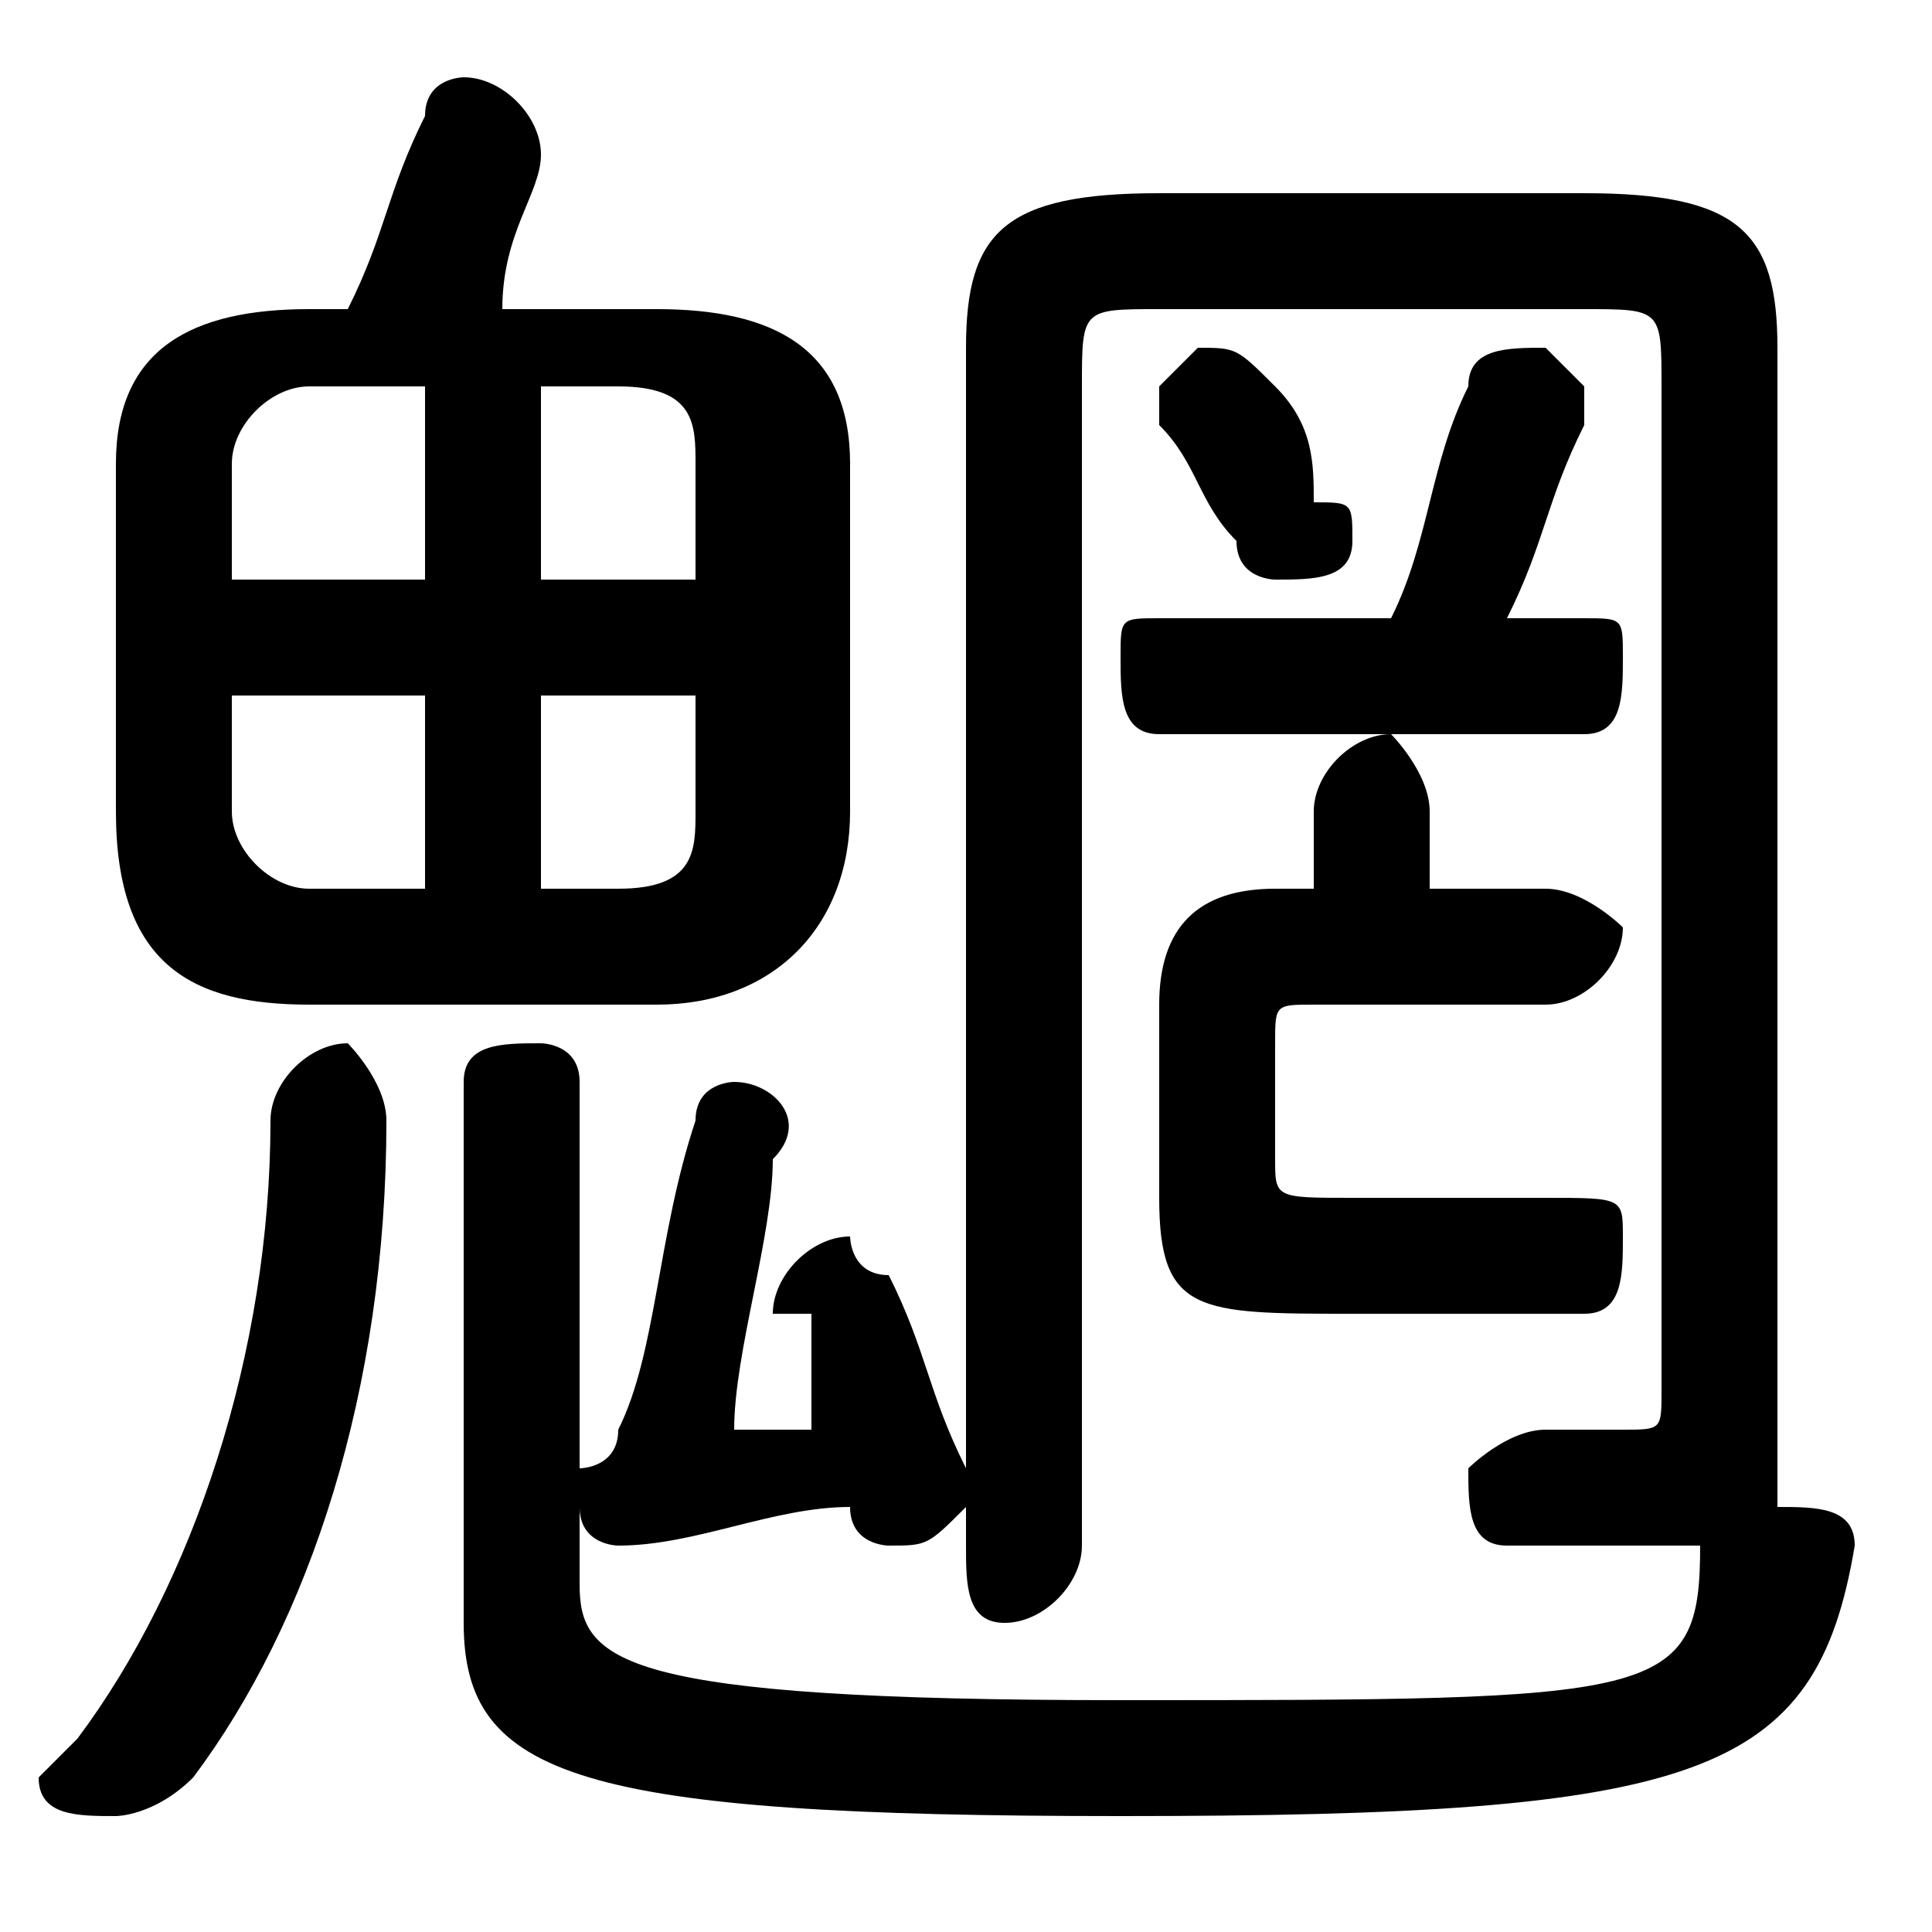 <svg xmlns="http://www.w3.org/2000/svg" viewBox="0 -44.0 50.0 50.0">
    <rect x="0" y="-44.0" width="50.0" height="50.0" fill="#808080" stroke="none"/>
    <g transform="scale(1, -1)">
        <!-- ボディの枠 -->
        <rect x="0" y="-6.0" width="50.0" height="50.0"
            stroke="white" fill="white"/>
        <!-- グリフ座標系の原点 -->
        <circle cx="0" cy="0" r="5" fill="white"/>
        <!-- グリフのアウトライン -->
        <g style="fill:black;stroke:#000000;stroke-width:0;stroke-linecap:round;stroke-linejoin:round;">
        <path d="M 37.0 21.0 L 37.0 23.0 C 37.0 24.0 36.0 25.0 36.0 25.0 C 35.0 25.0 34.0 24.0 34.0 23.0 L 34.0 21.0 L 33.0 21.0 C 31.0 21.0 30.0 20.0 30.0 18.0 L 30.0 13.0 C 30.0 10.0 31.0 10.0 35.0 10.0 C 37.0 10.0 39.0 10.0 41.0 10.0 C 42.0 10.0 42.0 11.0 42.0 12.0 C 42.0 13.0 42.0 13.0 40.0 13.0 C 38.0 13.0 37.0 13.0 35.0 13.0 C 33.0 13.0 33.0 13.0 33.0 14.0 L 33.0 17.0 C 33.0 18.0 33.0 18.0 34.0 18.0 L 40.0 18.0 C 41.0 18.0 42.0 19.0 42.0 20.0 C 42.0 20.0 41.0 21.0 40.0 21.0 Z M 39.0 28.0 C 40.0 30.0 40.0 31.0 41.0 33.0 C 41.0 33.0 41.0 34.0 41.0 34.0 C 41.0 34.0 40.0 35.0 40.0 35.0 C 39.0 35.0 38.0 35.0 38.0 34.0 C 37.0 32.0 37.0 30.0 36.0 28.0 L 30.0 28.0 C 29.0 28.0 29.0 28.0 29.0 27.0 C 29.0 26.0 29.0 25.0 30.0 25.0 L 41.0 25.0 C 42.0 25.0 42.0 26.0 42.0 27.0 C 42.0 28.0 42.0 28.0 41.0 28.0 Z M 33.0 34.0 C 32.0 35.0 32.0 35.0 31.0 35.0 C 31.0 35.0 30.0 34.0 30.0 34.0 C 30.0 33.0 30.0 33.0 30.0 33.0 C 31.0 32.0 31.0 31.0 32.0 30.0 C 32.0 29.0 33.0 29.0 33.0 29.0 C 34.0 29.0 35.0 29.0 35.0 30.0 C 35.0 31.0 35.0 31.0 34.0 31.0 C 34.0 32.0 34.0 33.0 33.0 34.0 Z M 46.0 5.0 C 46.0 6.0 46.0 7.0 46.0 8.0 L 46.0 35.0 C 46.0 38.0 45.0 39.0 41.0 39.0 L 30.0 39.0 C 26.0 39.0 25.0 38.0 25.0 35.0 L 25.0 6.0 C 24.0 8.0 24.0 9.0 23.0 11.0 C 22.0 11.0 22.0 12.0 22.0 12.0 C 21.0 12.0 20.0 11.0 20.0 10.0 C 20.0 10.0 20.0 10.0 21.0 10.0 C 21.0 9.0 21.0 8.0 21.0 7.0 C 20.0 7.0 20.0 7.0 19.0 7.0 C 19.0 9.0 20.0 12.0 20.0 14.0 C 21.0 15.0 20.0 16.0 19.0 16.0 C 19.0 16.0 18.0 16.0 18.0 15.0 C 17.0 12.0 17.0 9.0 16.0 7.0 L 16.0 7.0 C 16.0 6.0 15.0 6.0 15.0 6.0 L 15.0 16.0 C 15.0 17.0 14.0 17.0 14.0 17.0 C 13.0 17.0 12.0 17.0 12.0 16.0 L 12.0 2.0 C 12.0 -2.0 15.0 -3.0 29.0 -3.0 C 44.0 -3.0 47.0 -2.0 48.0 4.0 C 48.0 5.0 47.0 5.0 46.0 5.0 Z M 44.0 4.0 C 44.0 0.0 43.0 0.0 29.0 0.0 C 16.0 0.0 15.0 1.0 15.0 3.0 L 15.0 5.0 C 15.0 4.0 16.0 4.0 16.0 4.0 C 18.0 4.0 20.0 5.0 22.0 5.0 L 22.0 5.0 C 22.0 4.0 23.0 4.0 23.0 4.0 C 24.0 4.0 24.0 4.0 25.0 5.0 L 25.0 4.0 C 25.0 3.0 25.0 2.0 26.0 2.0 C 27.0 2.0 28.0 3.0 28.0 4.0 L 28.0 34.0 C 28.0 36.0 28.0 36.0 30.0 36.0 L 41.0 36.0 C 43.0 36.0 43.0 36.0 43.0 34.0 L 43.0 8.0 C 43.0 7.0 43.0 7.0 42.0 7.0 C 41.0 7.0 41.0 7.0 40.0 7.0 C 39.0 7.0 38.0 6.0 38.0 6.0 C 38.0 5.0 38.0 4.0 39.0 4.0 C 40.0 4.0 41.0 4.0 42.0 4.0 C 43.0 4.0 44.0 4.0 44.0 4.0 Z M 17.0 18.0 C 20.0 18.0 22.0 20.0 22.0 23.0 L 22.0 32.0 C 22.0 35.0 20.0 36.0 17.0 36.0 L 13.0 36.0 C 13.0 38.0 14.0 39.0 14.0 40.0 C 14.0 40.0 14.0 40.0 14.0 40.0 C 14.0 41.0 13.0 42.0 12.0 42.0 C 12.0 42.0 11.0 42.0 11.0 41.0 C 10.0 39.0 10.0 38.0 9.0 36.0 L 8.0 36.0 C 5.0 36.0 3.0 35.0 3.0 32.0 L 3.0 23.0 C 3.0 19.0 5.0 18.0 8.0 18.0 Z M 14.0 26.0 L 18.0 26.0 L 18.0 23.0 C 18.0 22.0 18.0 21.0 16.0 21.0 L 14.0 21.0 Z M 11.0 26.0 L 11.0 21.0 L 8.0 21.0 C 7.0 21.0 6.0 22.0 6.0 23.0 L 6.0 26.0 Z M 14.0 34.0 L 16.0 34.0 C 18.0 34.0 18.0 33.0 18.0 32.0 L 18.0 29.0 L 14.0 29.0 Z M 11.0 34.0 L 11.0 29.0 L 6.0 29.0 L 6.0 32.0 C 6.0 33.0 7.0 34.0 8.0 34.0 Z M 7.0 15.0 C 7.0 9.0 5.0 3.0 2.0 -1.0 C 2.0 -1.0 1.0 -2.0 1.0 -2.0 C 1.0 -3.0 2.0 -3.0 3.0 -3.0 C 3.0 -3.0 4.0 -3.0 5.0 -2.0 C 8.0 2.0 10.0 8.0 10.0 15.0 C 10.0 16.0 9.0 17.0 9.0 17.0 C 8.0 17.0 7.0 16.0 7.0 15.0 Z"/>
    </g>
    </g>
</svg>
